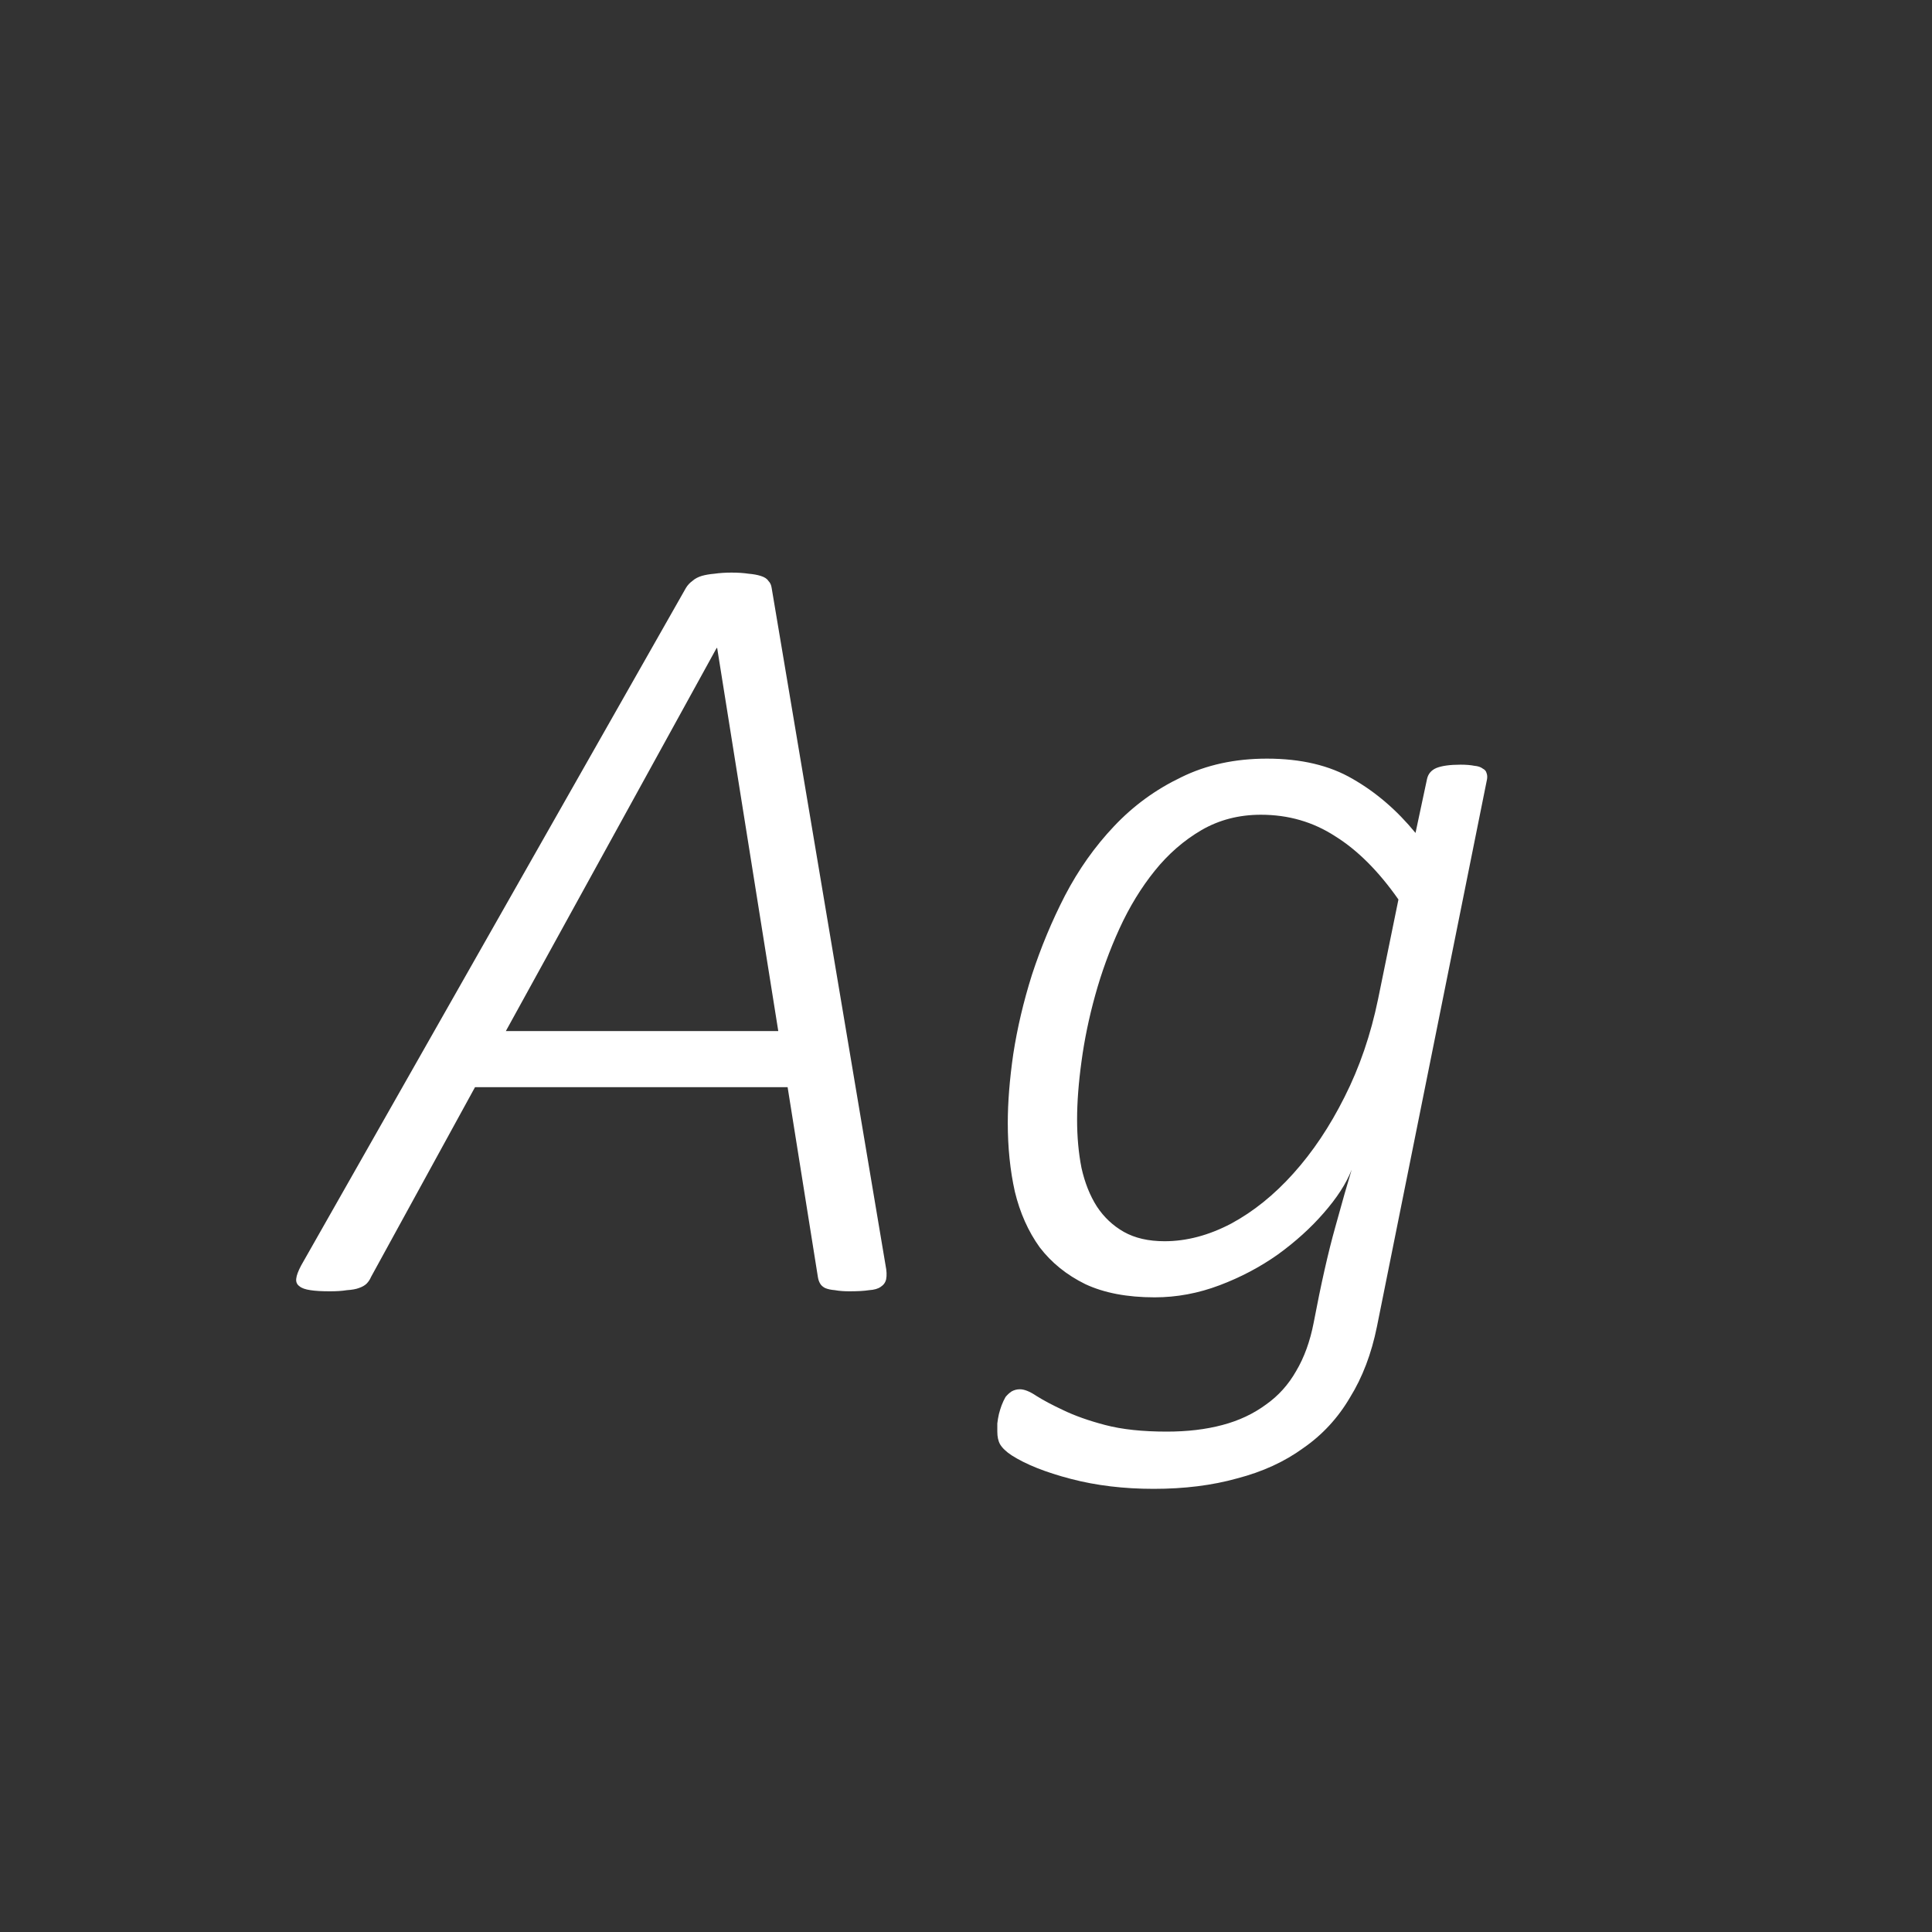 <svg width="24" height="24" viewBox="0 0 24 24" fill="none" xmlns="http://www.w3.org/2000/svg">
<rect x="0" y="0" width="24" height="24" fill="#333333" stroke="none"/>
<path d="M11.001 15.72C11.015 15.788 11.017 15.845 11.008 15.891C10.999 15.932 10.976 15.963 10.94 15.986C10.908 16.009 10.86 16.023 10.796 16.027C10.732 16.037 10.65 16.041 10.55 16.041C10.486 16.041 10.427 16.037 10.372 16.027C10.322 16.023 10.281 16.014 10.249 16C10.222 15.986 10.201 15.968 10.188 15.945C10.174 15.922 10.165 15.895 10.16 15.863L9.784 13.505H5.901L4.609 15.863C4.596 15.895 4.577 15.922 4.555 15.945C4.532 15.968 4.5 15.986 4.459 16C4.423 16.014 4.372 16.023 4.309 16.027C4.249 16.037 4.179 16.041 4.097 16.041C4.001 16.041 3.921 16.037 3.857 16.027C3.794 16.018 3.748 16.002 3.721 15.979C3.689 15.957 3.675 15.925 3.68 15.884C3.684 15.843 3.705 15.788 3.741 15.72L8.52 7.305C8.542 7.268 8.57 7.239 8.602 7.216C8.633 7.188 8.672 7.168 8.718 7.154C8.763 7.141 8.816 7.132 8.875 7.127C8.939 7.118 9.009 7.113 9.087 7.113C9.169 7.113 9.24 7.118 9.299 7.127C9.358 7.132 9.408 7.141 9.449 7.154C9.495 7.168 9.527 7.188 9.545 7.216C9.568 7.239 9.581 7.268 9.586 7.305L11.001 15.72ZM8.909 8.05H8.902L6.284 12.808H9.668L8.909 8.05ZM17.105 16.479C17.037 16.816 16.925 17.11 16.77 17.36C16.62 17.616 16.426 17.825 16.189 17.989C15.957 18.158 15.684 18.283 15.369 18.365C15.059 18.452 14.713 18.495 14.33 18.495C13.961 18.495 13.619 18.454 13.305 18.372C12.99 18.29 12.744 18.192 12.566 18.078C12.498 18.033 12.45 17.987 12.423 17.941C12.4 17.9 12.389 17.848 12.389 17.784C12.389 17.757 12.389 17.723 12.389 17.682C12.393 17.645 12.4 17.606 12.409 17.565C12.418 17.529 12.43 17.492 12.443 17.456C12.457 17.42 12.473 17.385 12.491 17.354C12.514 17.326 12.539 17.303 12.566 17.285C12.598 17.267 12.633 17.258 12.669 17.258C12.724 17.258 12.792 17.285 12.874 17.34C12.961 17.395 13.072 17.454 13.209 17.518C13.35 17.586 13.523 17.648 13.729 17.702C13.938 17.757 14.193 17.784 14.494 17.784C14.749 17.784 14.979 17.757 15.185 17.702C15.39 17.648 15.57 17.563 15.725 17.449C15.88 17.34 16.005 17.201 16.101 17.032C16.201 16.864 16.274 16.663 16.319 16.431C16.41 15.952 16.499 15.558 16.586 15.248C16.672 14.934 16.741 14.694 16.791 14.53C16.723 14.704 16.606 14.883 16.442 15.07C16.283 15.253 16.094 15.424 15.875 15.583C15.656 15.738 15.415 15.866 15.15 15.966C14.886 16.066 14.617 16.116 14.344 16.116C14.002 16.116 13.715 16.061 13.482 15.952C13.25 15.838 13.061 15.685 12.915 15.494C12.774 15.298 12.671 15.068 12.607 14.804C12.548 14.539 12.519 14.255 12.519 13.949C12.519 13.699 12.541 13.414 12.587 13.095C12.637 12.771 12.714 12.443 12.819 12.11C12.929 11.773 13.065 11.445 13.229 11.126C13.398 10.802 13.601 10.515 13.838 10.265C14.079 10.009 14.357 9.807 14.672 9.656C14.986 9.501 15.342 9.424 15.738 9.424C16.162 9.424 16.518 9.508 16.805 9.677C17.092 9.841 17.352 10.064 17.584 10.347L17.727 9.677C17.741 9.613 17.78 9.567 17.844 9.54C17.912 9.513 18.012 9.499 18.145 9.499C18.213 9.499 18.27 9.504 18.315 9.513C18.361 9.517 18.395 9.529 18.418 9.547C18.445 9.561 18.461 9.579 18.466 9.602C18.475 9.624 18.477 9.649 18.473 9.677L17.105 16.479ZM17.372 11.174C17.126 10.823 16.864 10.561 16.586 10.388C16.312 10.21 16.005 10.121 15.663 10.121C15.39 10.121 15.144 10.185 14.925 10.312C14.706 10.44 14.512 10.609 14.344 10.818C14.175 11.028 14.029 11.267 13.906 11.536C13.783 11.805 13.683 12.081 13.605 12.363C13.528 12.641 13.471 12.915 13.435 13.184C13.398 13.453 13.38 13.694 13.38 13.908C13.38 14.122 13.398 14.323 13.435 14.51C13.476 14.692 13.539 14.852 13.626 14.988C13.713 15.12 13.824 15.225 13.961 15.303C14.098 15.38 14.266 15.419 14.467 15.419C14.74 15.419 15.016 15.346 15.294 15.2C15.572 15.05 15.829 14.842 16.066 14.578C16.308 14.309 16.52 13.992 16.702 13.628C16.889 13.259 17.028 12.853 17.119 12.411L17.372 11.174Z" fill="white"/>
</svg>
